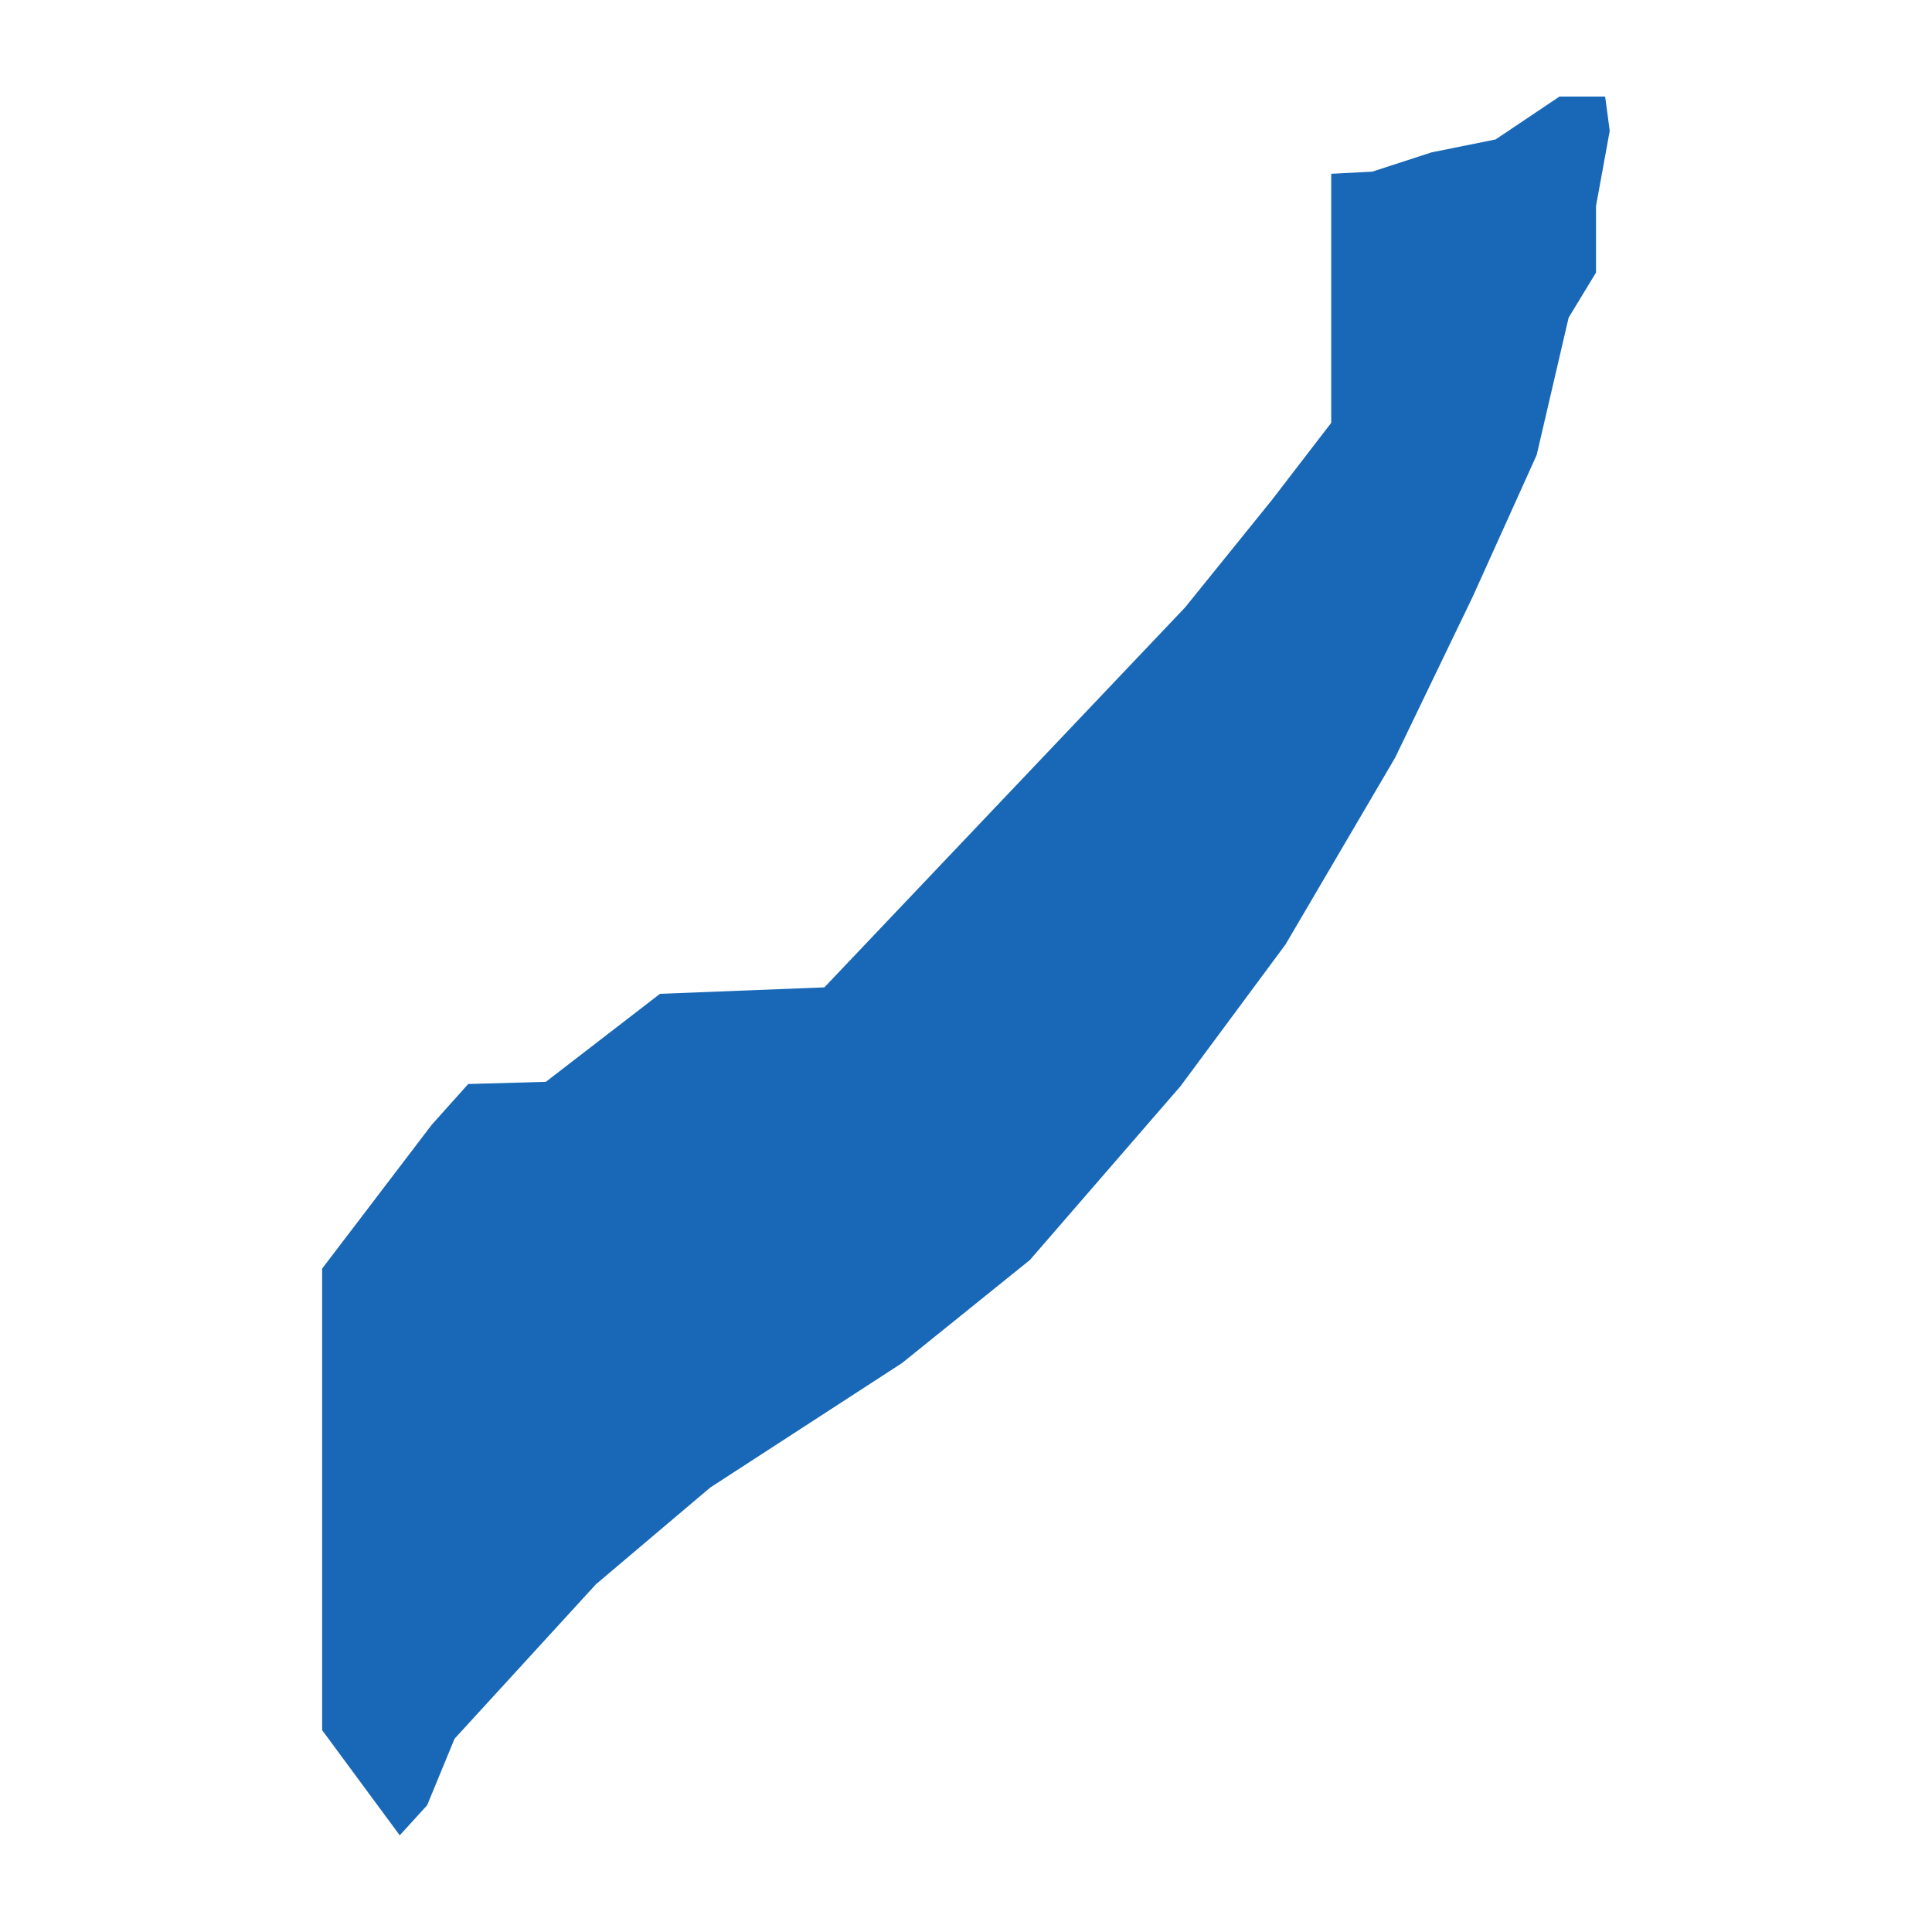 <?xml version="1.0" standalone="no"?>
<!DOCTYPE svg PUBLIC "-//W3C//DTD SVG 20010904//EN"
 "http://www.w3.org/TR/2001/REC-SVG-20010904/DTD/svg10.dtd">
<svg version="1.0" xmlns="http://www.w3.org/2000/svg" viewBox="0 0 1024 1024" preserveAspectRatio="xMidYMid meet" width="1024pt" height="1024pt">
 <g transform="translate(-14908.301,-14713.754)scale(24.07)" fill="#000000" stroke="none">
    <path
    d="M628.175,651.704L626.466,649.388L626.466,639.225L628.879,636.058L629.683,635.16L631.392,635.112L633.906,633.174L637.525,633.032L645.468,624.666L647.378,622.302L648.686,620.601L648.686,619.135L648.686,616.346L648.686,615.165L648.686,615.117L649.59,615.07L650.897,614.645L652.305,614.361L653.713,613.416L654.718,613.416L654.819,614.172L654.517,615.826L654.517,617.292L653.914,618.284L653.21,621.31L651.802,624.429L650.093,627.975L647.68,632.087L645.368,635.207L642.05,639.036L639.235,641.305L635.012,644.046L632.498,646.173L629.382,649.577L628.778,651.042Z"
    fill="#1868b7"
    />
  </g>
</svg>